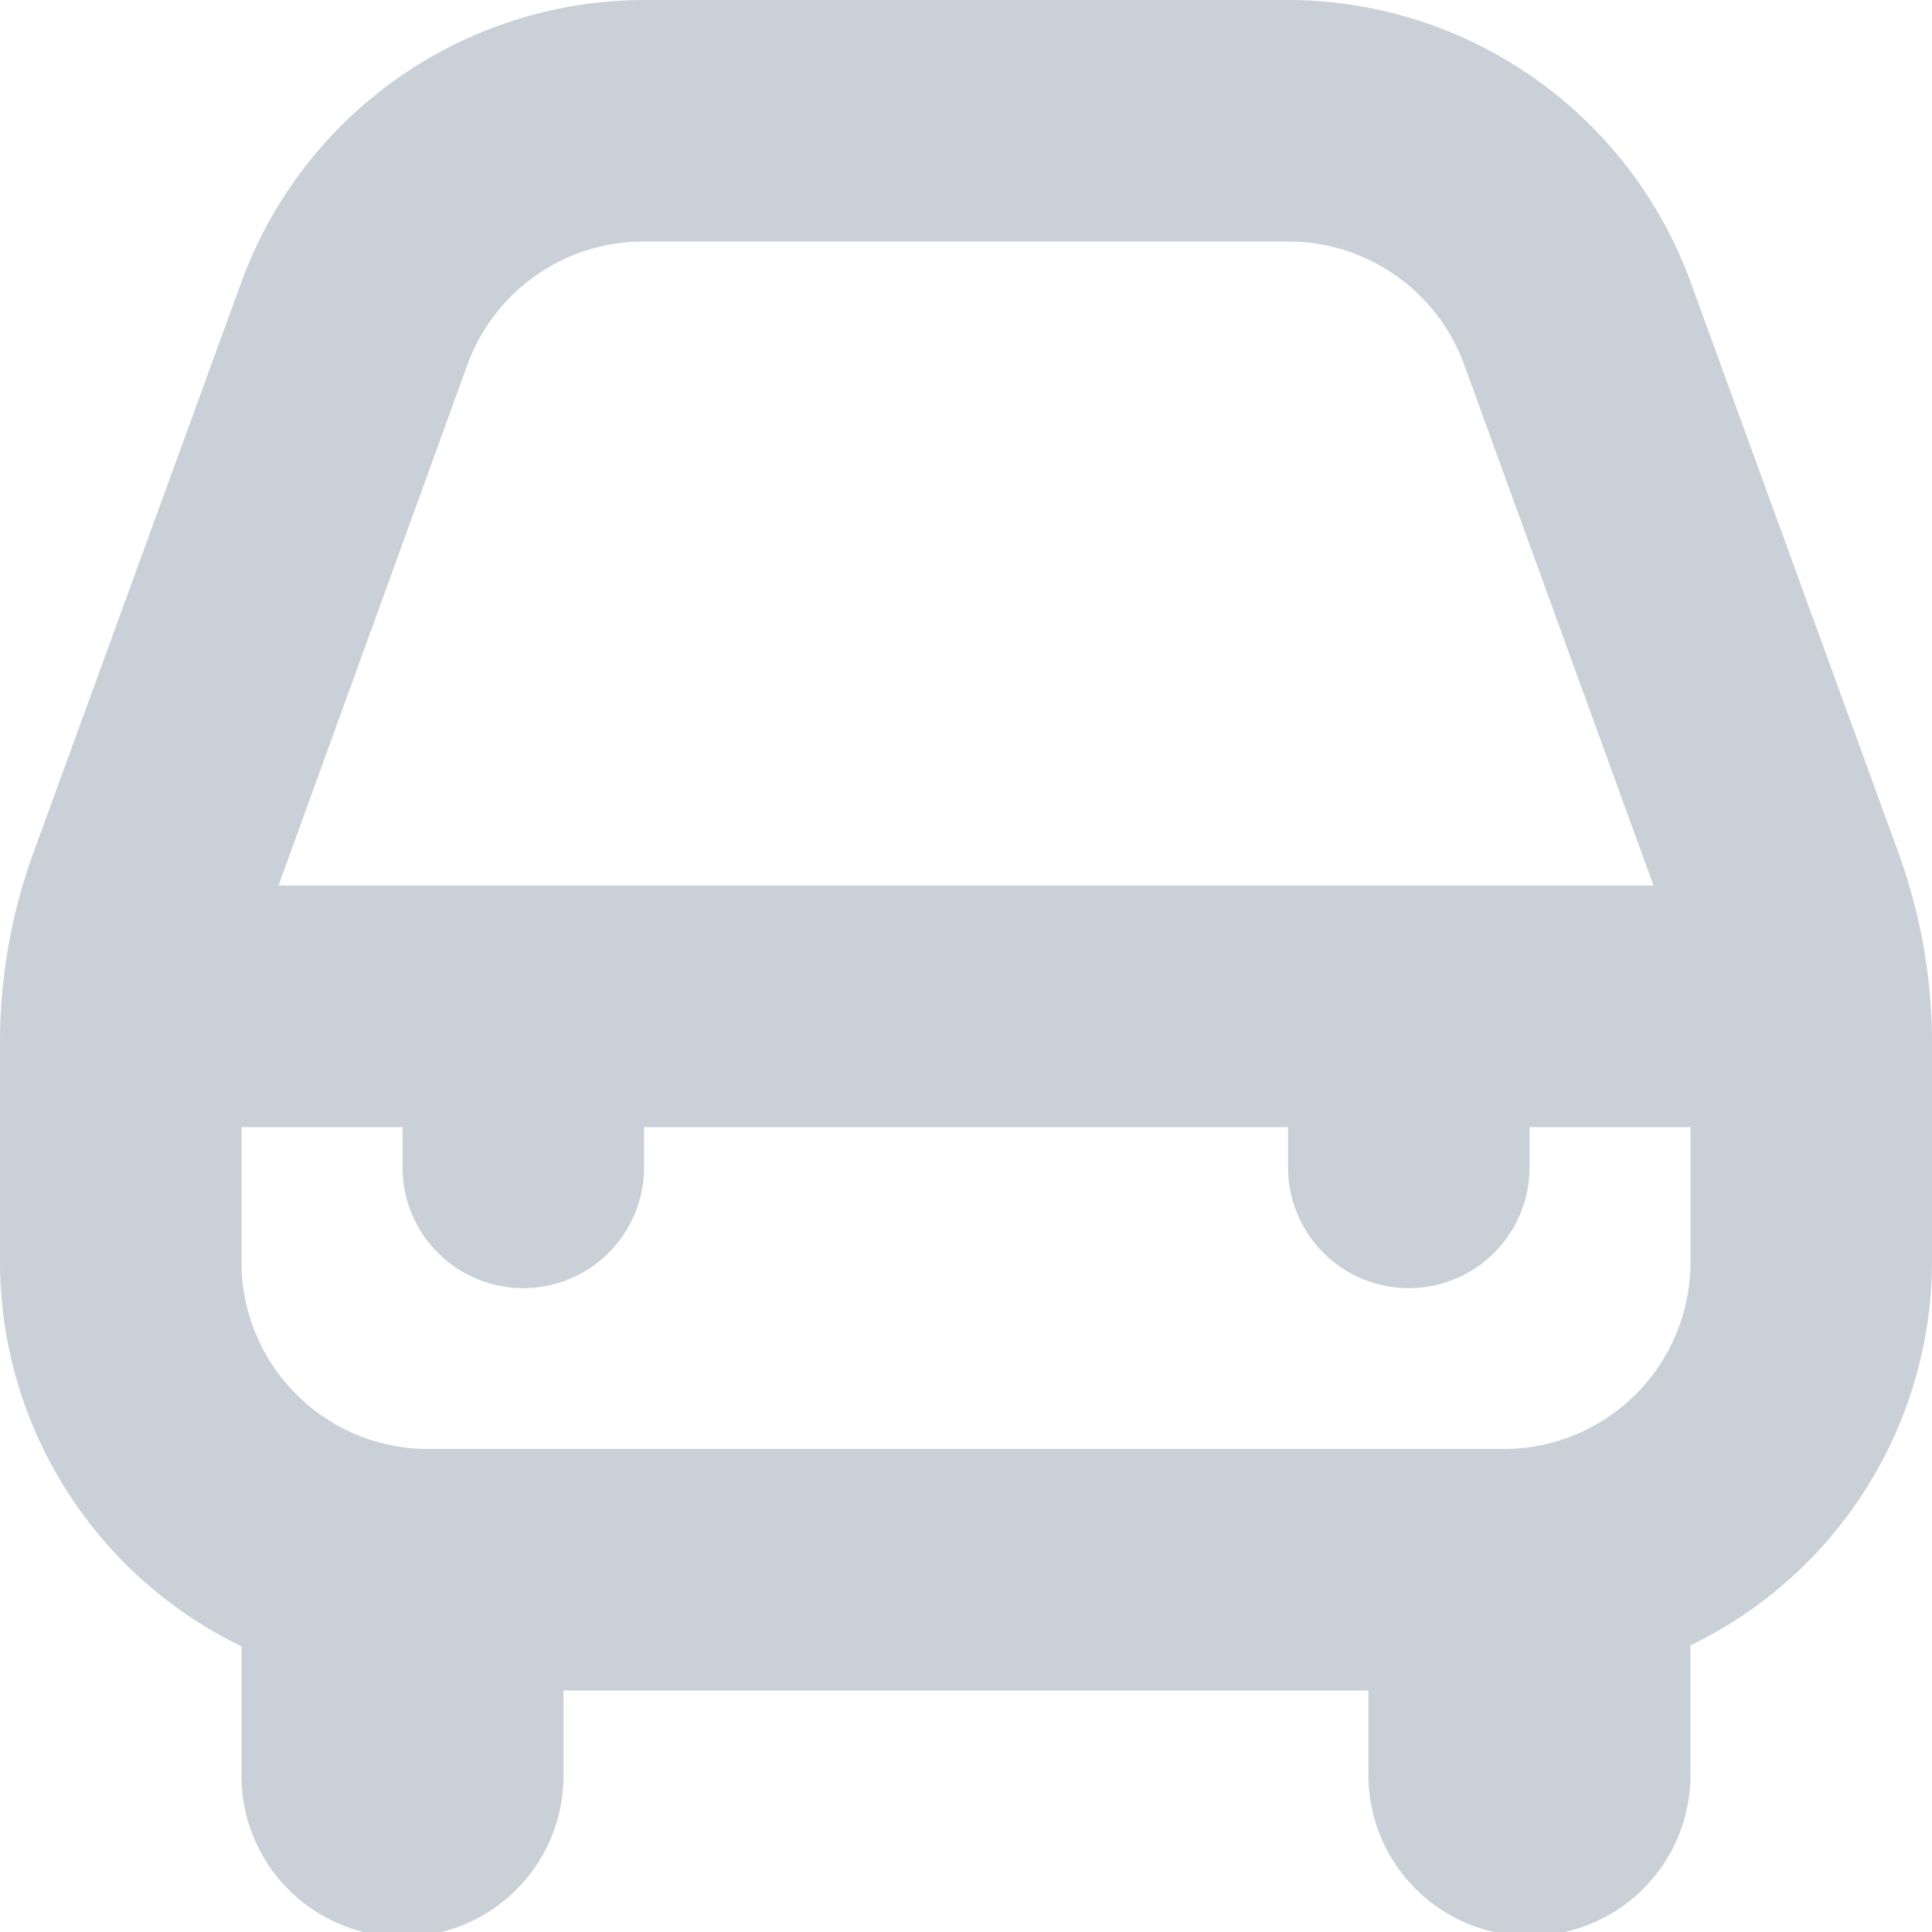 <svg xmlns="http://www.w3.org/2000/svg" width="20" height="20" viewBox="0 0 20 20"><defs><style>.a{fill:#cad0d7;}</style></defs><path class="a" d="M17.5,2.917A4.446,4.446,0,0,0,13.337,0H6.66A4.446,4.446,0,0,0,2.5,2.917L.347,8.825A5.76,5.76,0,0,0,0,10.8v2.273a4.422,4.422,0,0,0,2.5,3.969v1.3a1.667,1.667,0,1,0,3.333,0V17.5h8.333v.833a1.667,1.667,0,1,0,3.333,0v-1.3A4.423,4.423,0,0,0,20,13.068V10.8a5.76,5.76,0,0,0-.347-1.97Zm-12.66.855A1.939,1.939,0,0,1,6.66,2.5h6.68a1.939,1.939,0,0,1,1.816,1.272l1.961,5.395H2.883ZM15.568,15H4.432A1.934,1.934,0,0,1,2.5,13.068v-1.4H4.167v.417a1.25,1.25,0,0,0,2.5,0v-.417h6.667v.417a1.25,1.25,0,0,0,2.5,0v-.417H17.5v1.4A1.934,1.934,0,0,1,15.568,15Z"/></svg>
